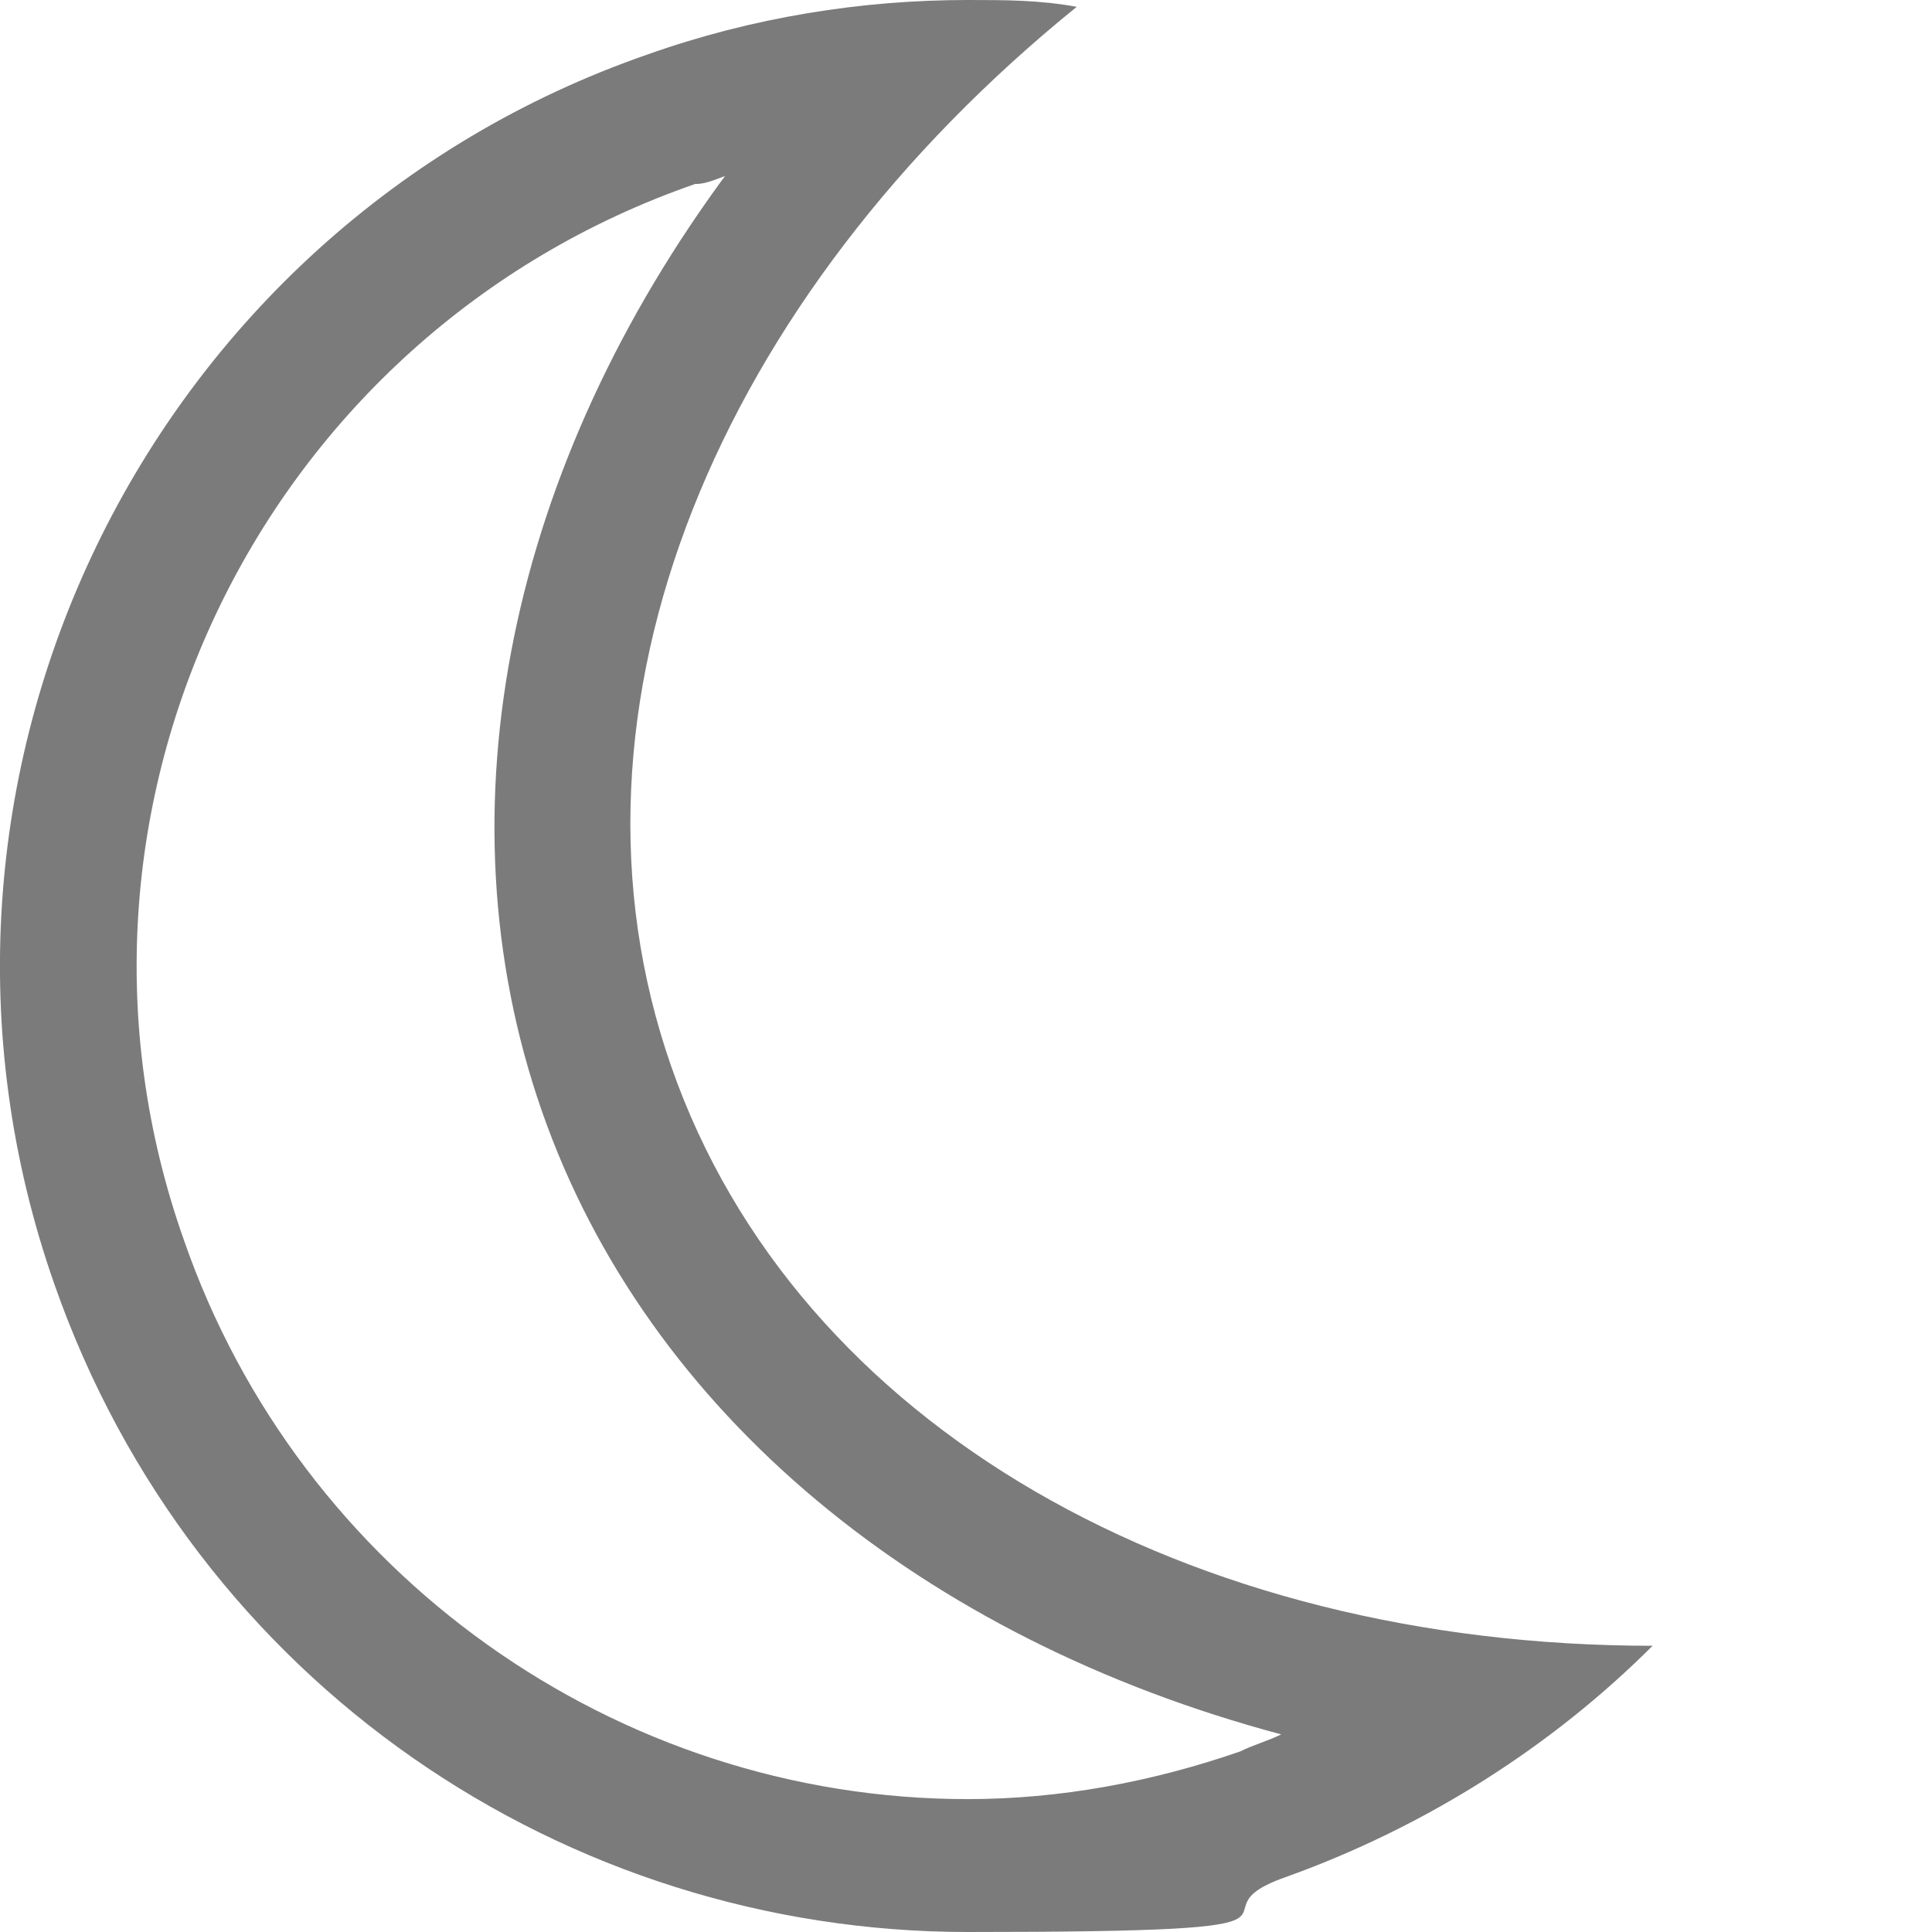 <?xml version="1.0" encoding="UTF-8"?>
<svg id="Calque_1" data-name="Calque 1" xmlns="http://www.w3.org/2000/svg" version="1.1" viewBox="0 0 56.7 56.7">
  <defs>
    <style>
      .cls-1 {
        fill: #7b7b7b;
        stroke-width: 0px;
      }
    </style>
  </defs>
  <path class="cls-1" d="M21.4,5c-6.4,8.6-8.6,18.7-5.5,27.6,3.1,8.9,11.2,15.5,21.7,18.3-.4.2-.8.3-1.2.5-2.6.9-5.3,1.4-8,1.4-10.3,0-19.6-6.6-23-16.4C.9,23.7,7.7,9.8,20.4,5.4c.4,0,.7-.2,1.1-.3M28.4,0C25.3,0,22.1.5,19,1.6,4.3,6.7-3.6,22.9,1.6,37.7c4.1,11.7,15,19,26.8,19s6.2-.5,9.3-1.6c4.2-1.5,7.9-3.9,10.8-6.8-13.6,0-25.1-6.4-28.8-17-3.7-10.6,1.4-22.6,11.9-31.1C30.5,0,29.5,0,28.4,0h0Z"/>
</svg>